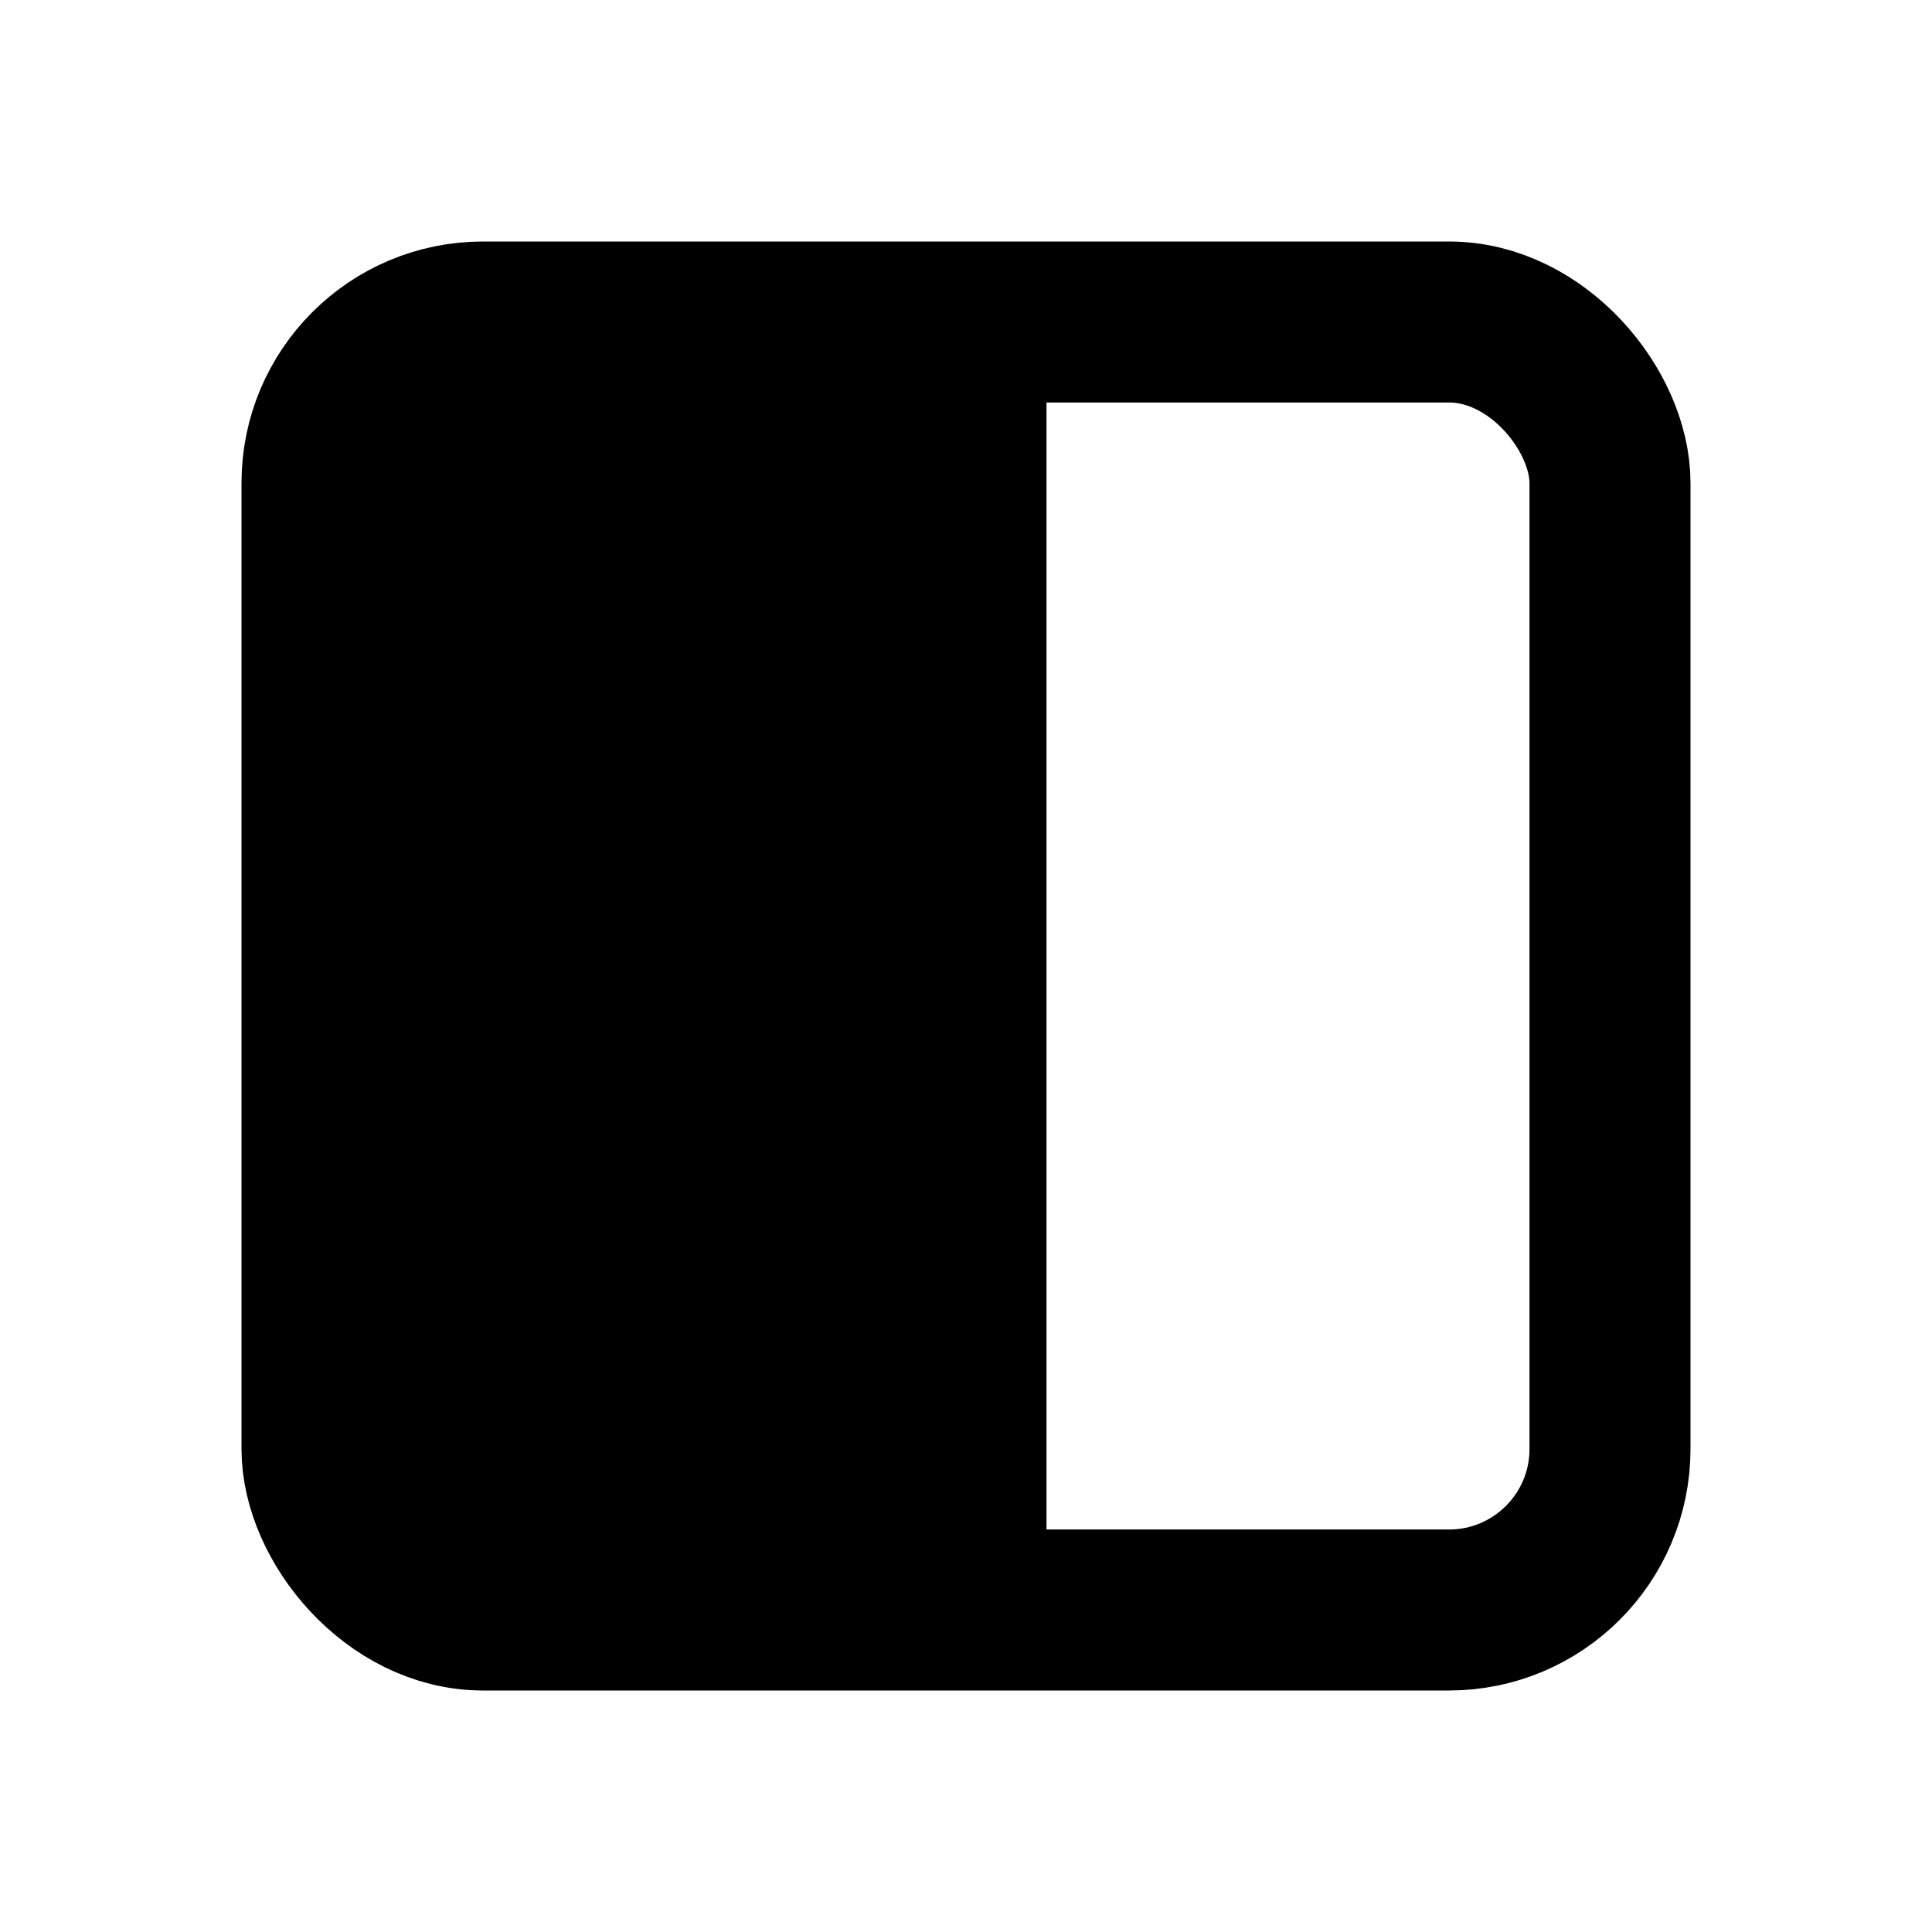 <svg width="24" height="24" viewBox="0 0 24 24" fill="none" xmlns="http://www.w3.org/2000/svg">
    <!-- 外框 -->
    <rect x="4" y="4" width="16" height="16" rx="2" stroke="currentColor" stroke-width="2"/>
    <!-- 分隔线 -->
    <path d="M12 4v16" stroke="currentColor" stroke-width="2"/>
    <!-- 左侧填充（黑色） -->
    <path d="M4 4h8v16H4V4z" fill="currentColor"/>
</svg> 